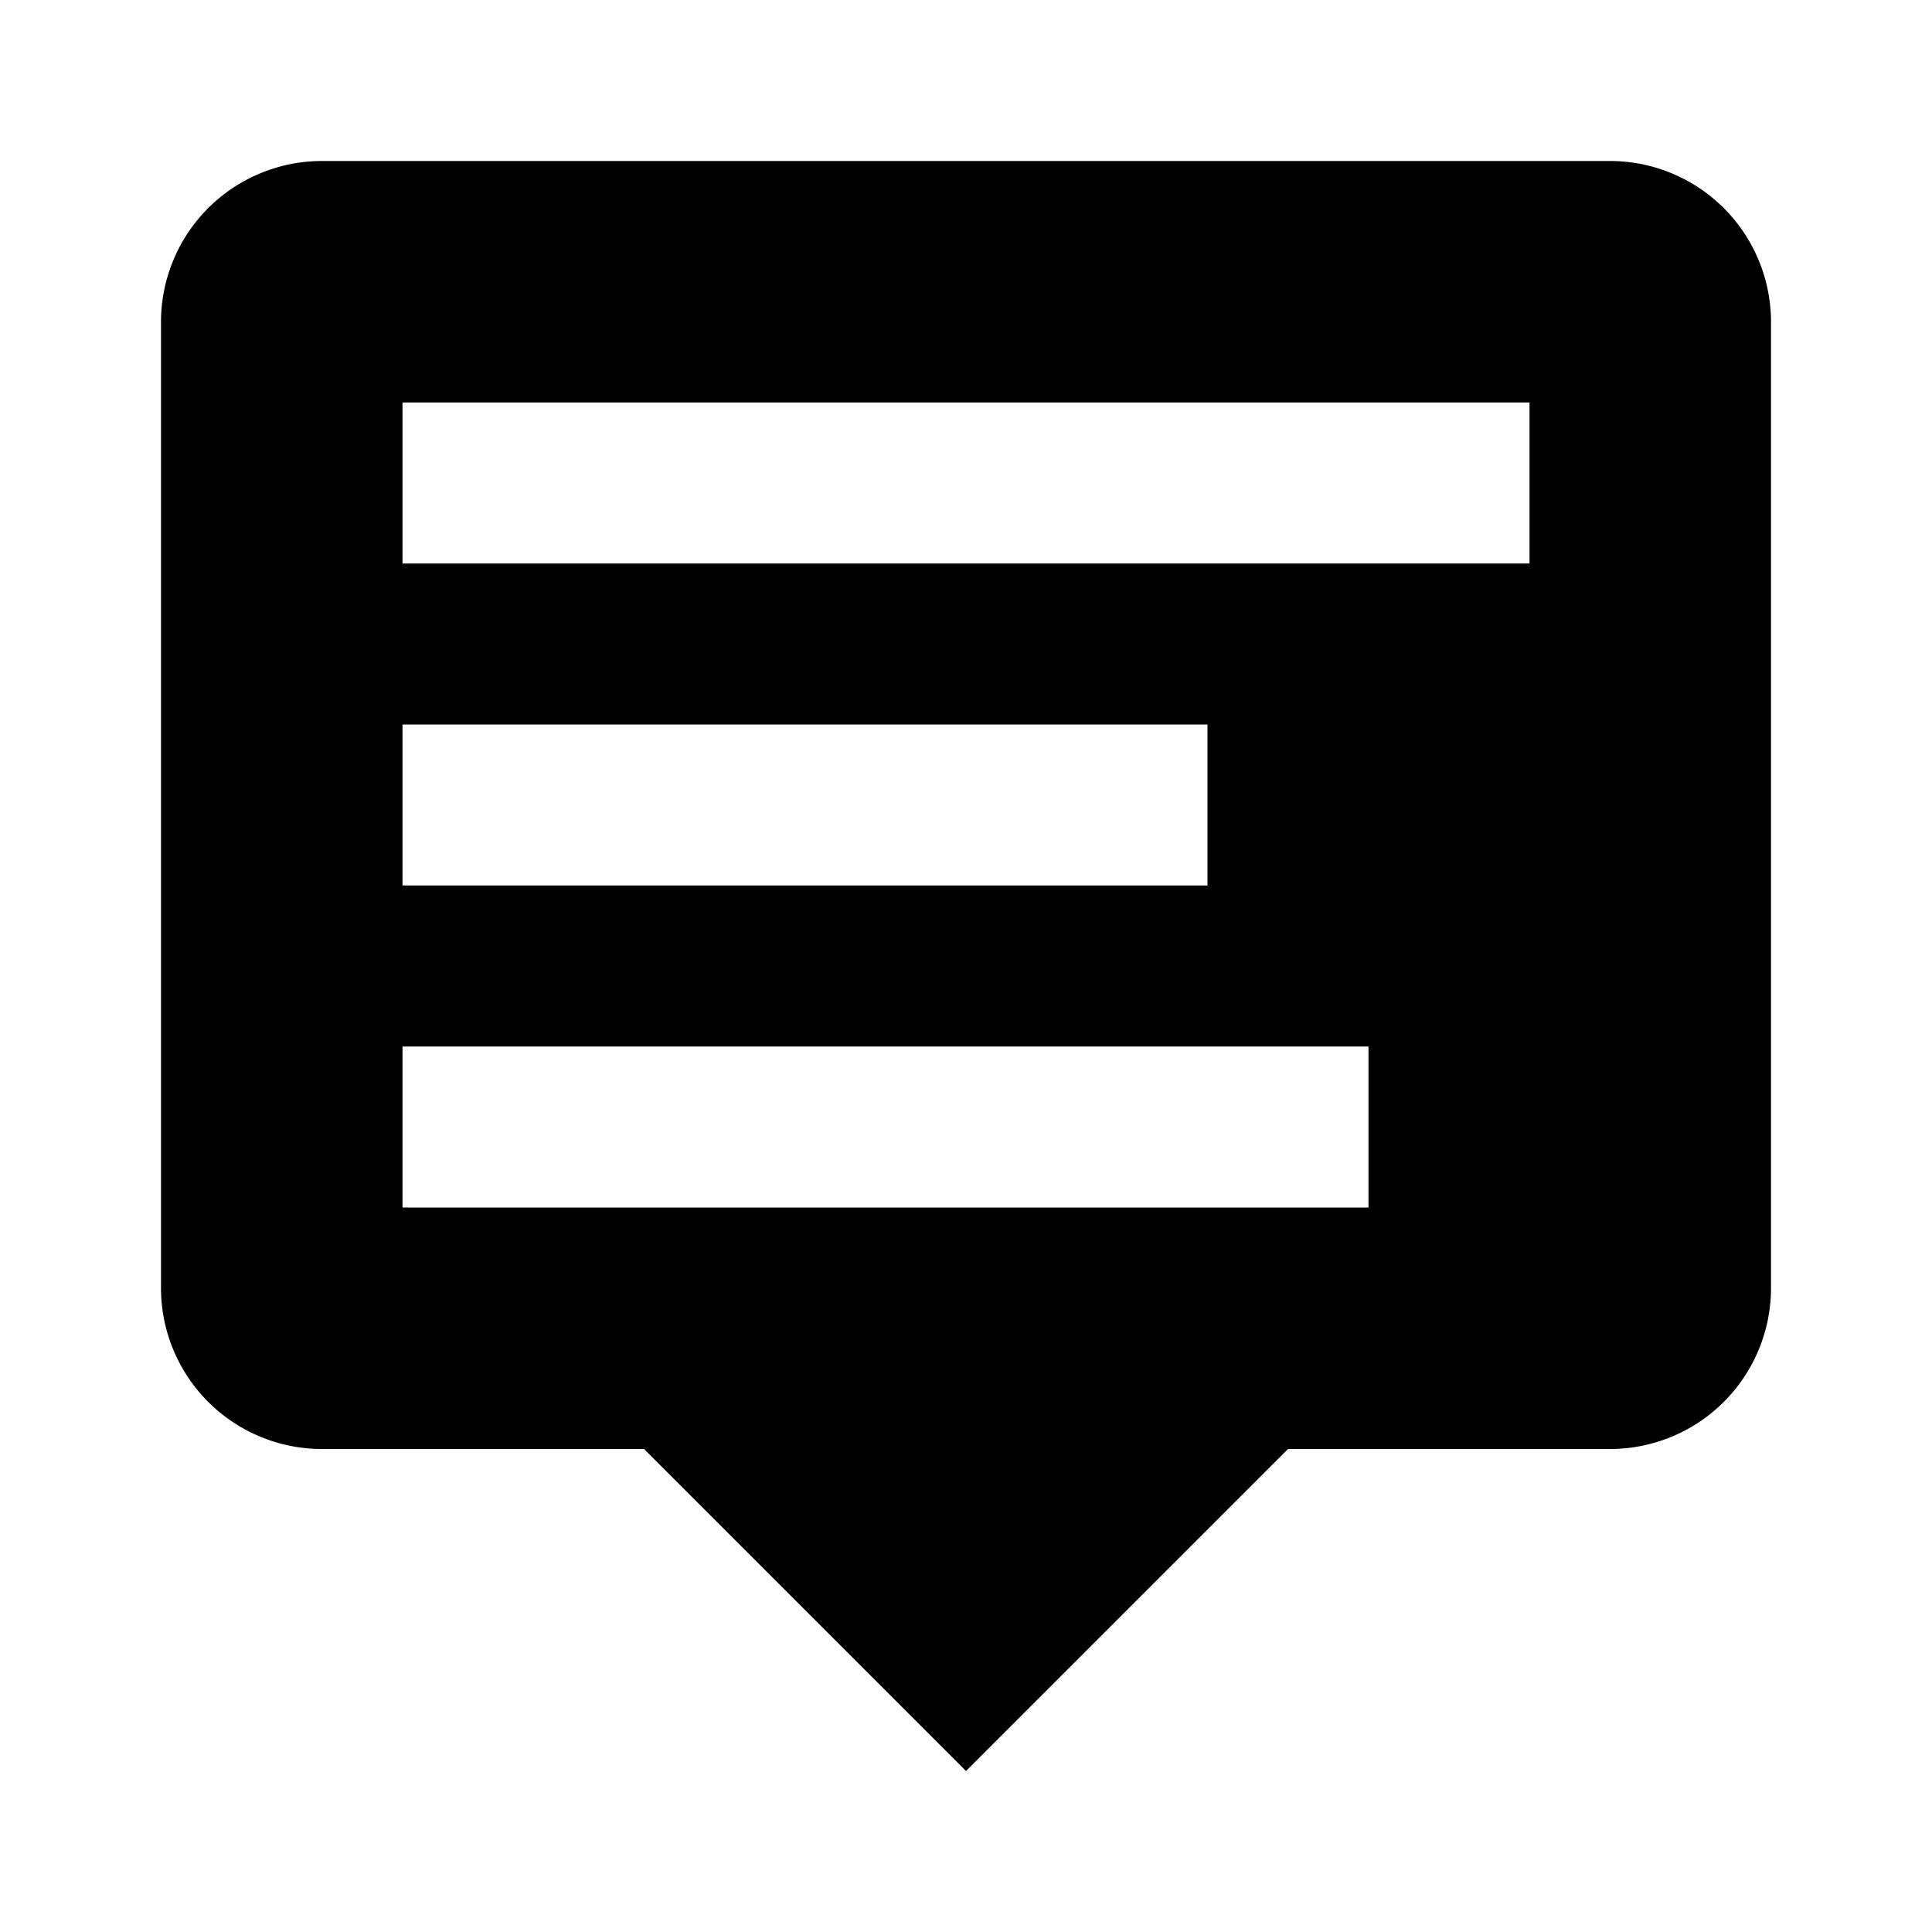 <svg xmlns="http://www.w3.org/2000/svg" viewBox="0 0 24 24" fill="currentColor"><path  d="M4,2H20A2,2 0 0,1 22,4V16A2,2 0 0,1 20,18H16L12,22L8,18H4A2,2 0 0,1 2,16V4A2,2 0 0,1 4,2M5,5V7H19V5H5M5,9V11H15V9H5M5,13V15H17V13H5Z"/></svg>